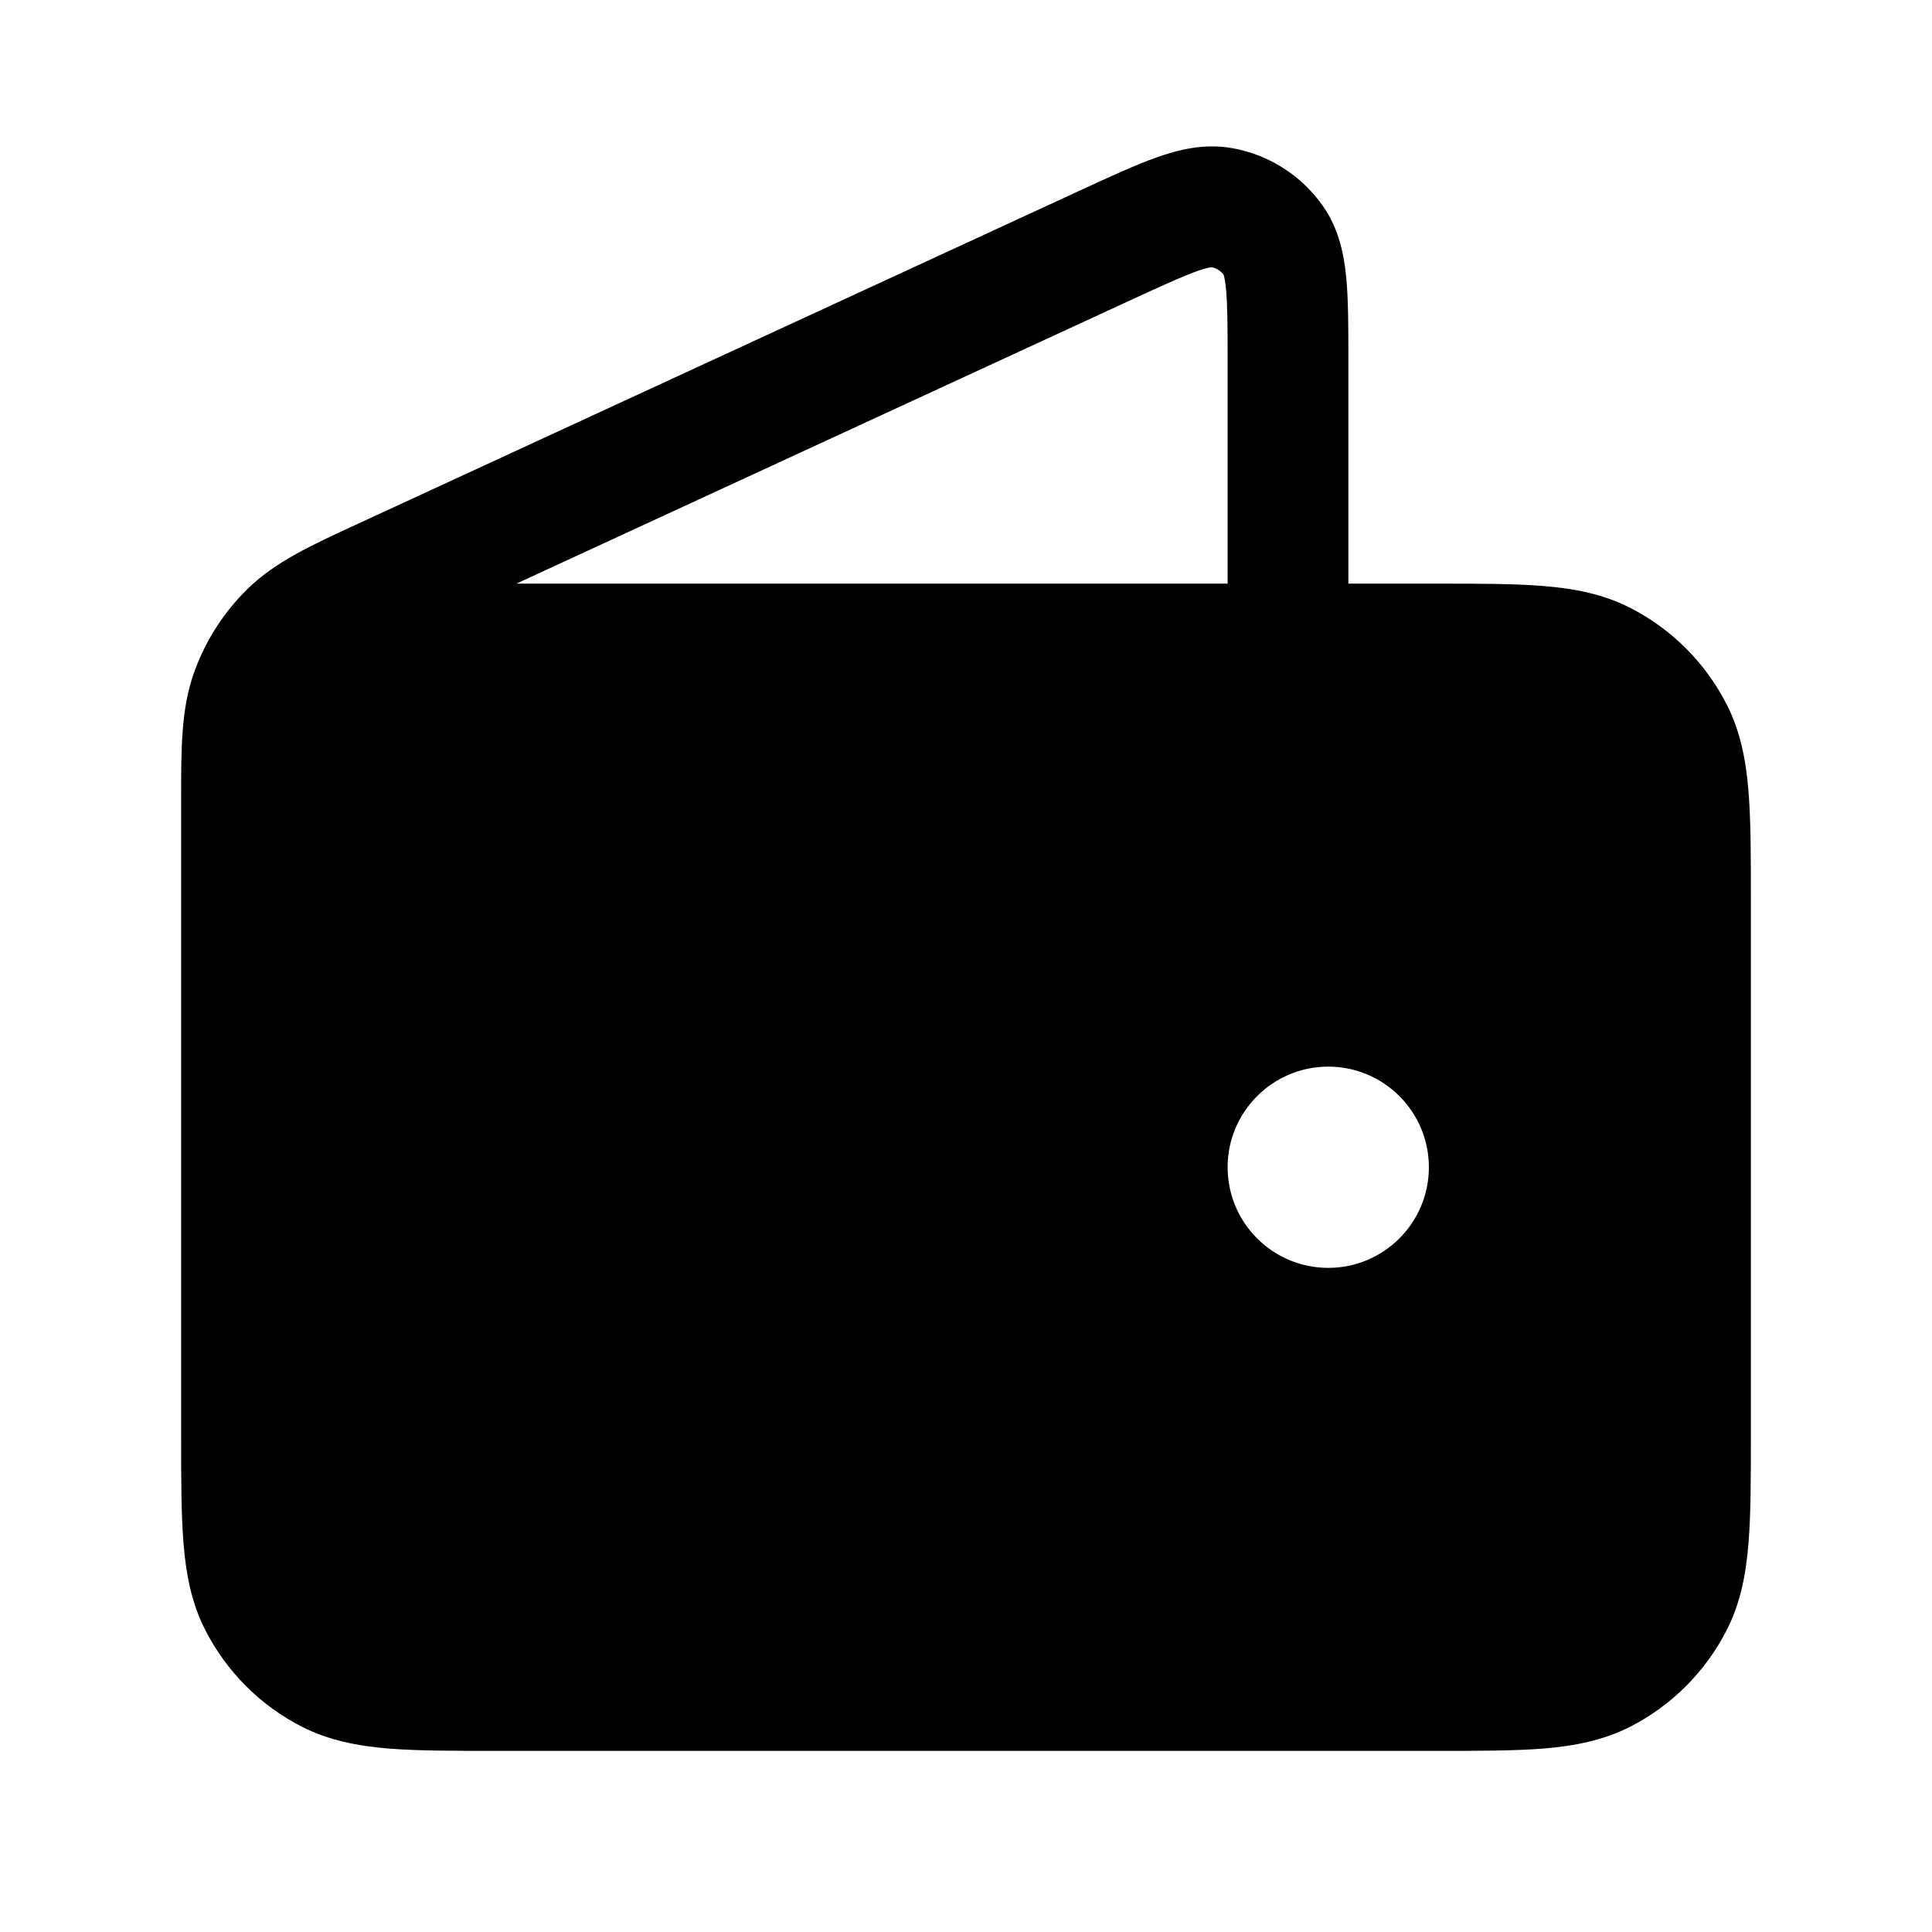 <svg width="24" height="24" viewBox="0 0 24 24" fill="none" xmlns="http://www.w3.org/2000/svg">
<path fill-rule="evenodd" clip-rule="evenodd" d="M16.75 4.468L16.75 7.25H17.831C18.365 7.25 18.811 7.25 19.175 7.28C19.555 7.311 19.911 7.378 20.249 7.55C20.766 7.814 21.187 8.234 21.45 8.752C21.622 9.089 21.689 9.446 21.72 9.826C21.75 10.19 21.75 10.636 21.75 11.17V17.831C21.75 18.365 21.75 18.811 21.72 19.175C21.689 19.555 21.622 19.912 21.45 20.249C21.187 20.766 20.766 21.187 20.249 21.451C19.911 21.622 19.555 21.689 19.175 21.721C18.811 21.75 18.365 21.75 17.831 21.75H6.17C5.636 21.75 5.19 21.75 4.825 21.721C4.446 21.689 4.089 21.622 3.752 21.451C3.234 21.187 2.814 20.766 2.55 20.249C2.378 19.912 2.311 19.555 2.28 19.175C2.25 18.811 2.25 18.365 2.25 17.831L2.25 9.935C2.25 9.304 2.249 8.809 2.409 8.359C2.549 7.964 2.778 7.606 3.078 7.313C3.419 6.98 3.869 6.772 4.443 6.508L13.445 2.353C13.797 2.191 14.107 2.048 14.366 1.956C14.633 1.861 14.951 1.78 15.294 1.838C15.761 1.917 16.176 2.183 16.444 2.574C16.64 2.861 16.699 3.183 16.725 3.465C16.75 3.739 16.75 4.08 16.75 4.468ZM14.044 3.729C14.435 3.549 14.681 3.436 14.868 3.369C14.984 3.328 15.037 3.32 15.052 3.319C15.111 3.331 15.164 3.365 15.2 3.413C15.205 3.428 15.22 3.479 15.231 3.601C15.249 3.799 15.25 4.071 15.25 4.501V7.25L6.415 7.25L14.044 3.729ZM15.25 14.5C15.25 13.81 15.81 13.25 16.5 13.25C17.19 13.25 17.75 13.81 17.75 14.5C17.75 15.19 17.19 15.75 16.5 15.75C15.81 15.75 15.25 15.19 15.25 14.5Z" fill="black"/>
</svg>
